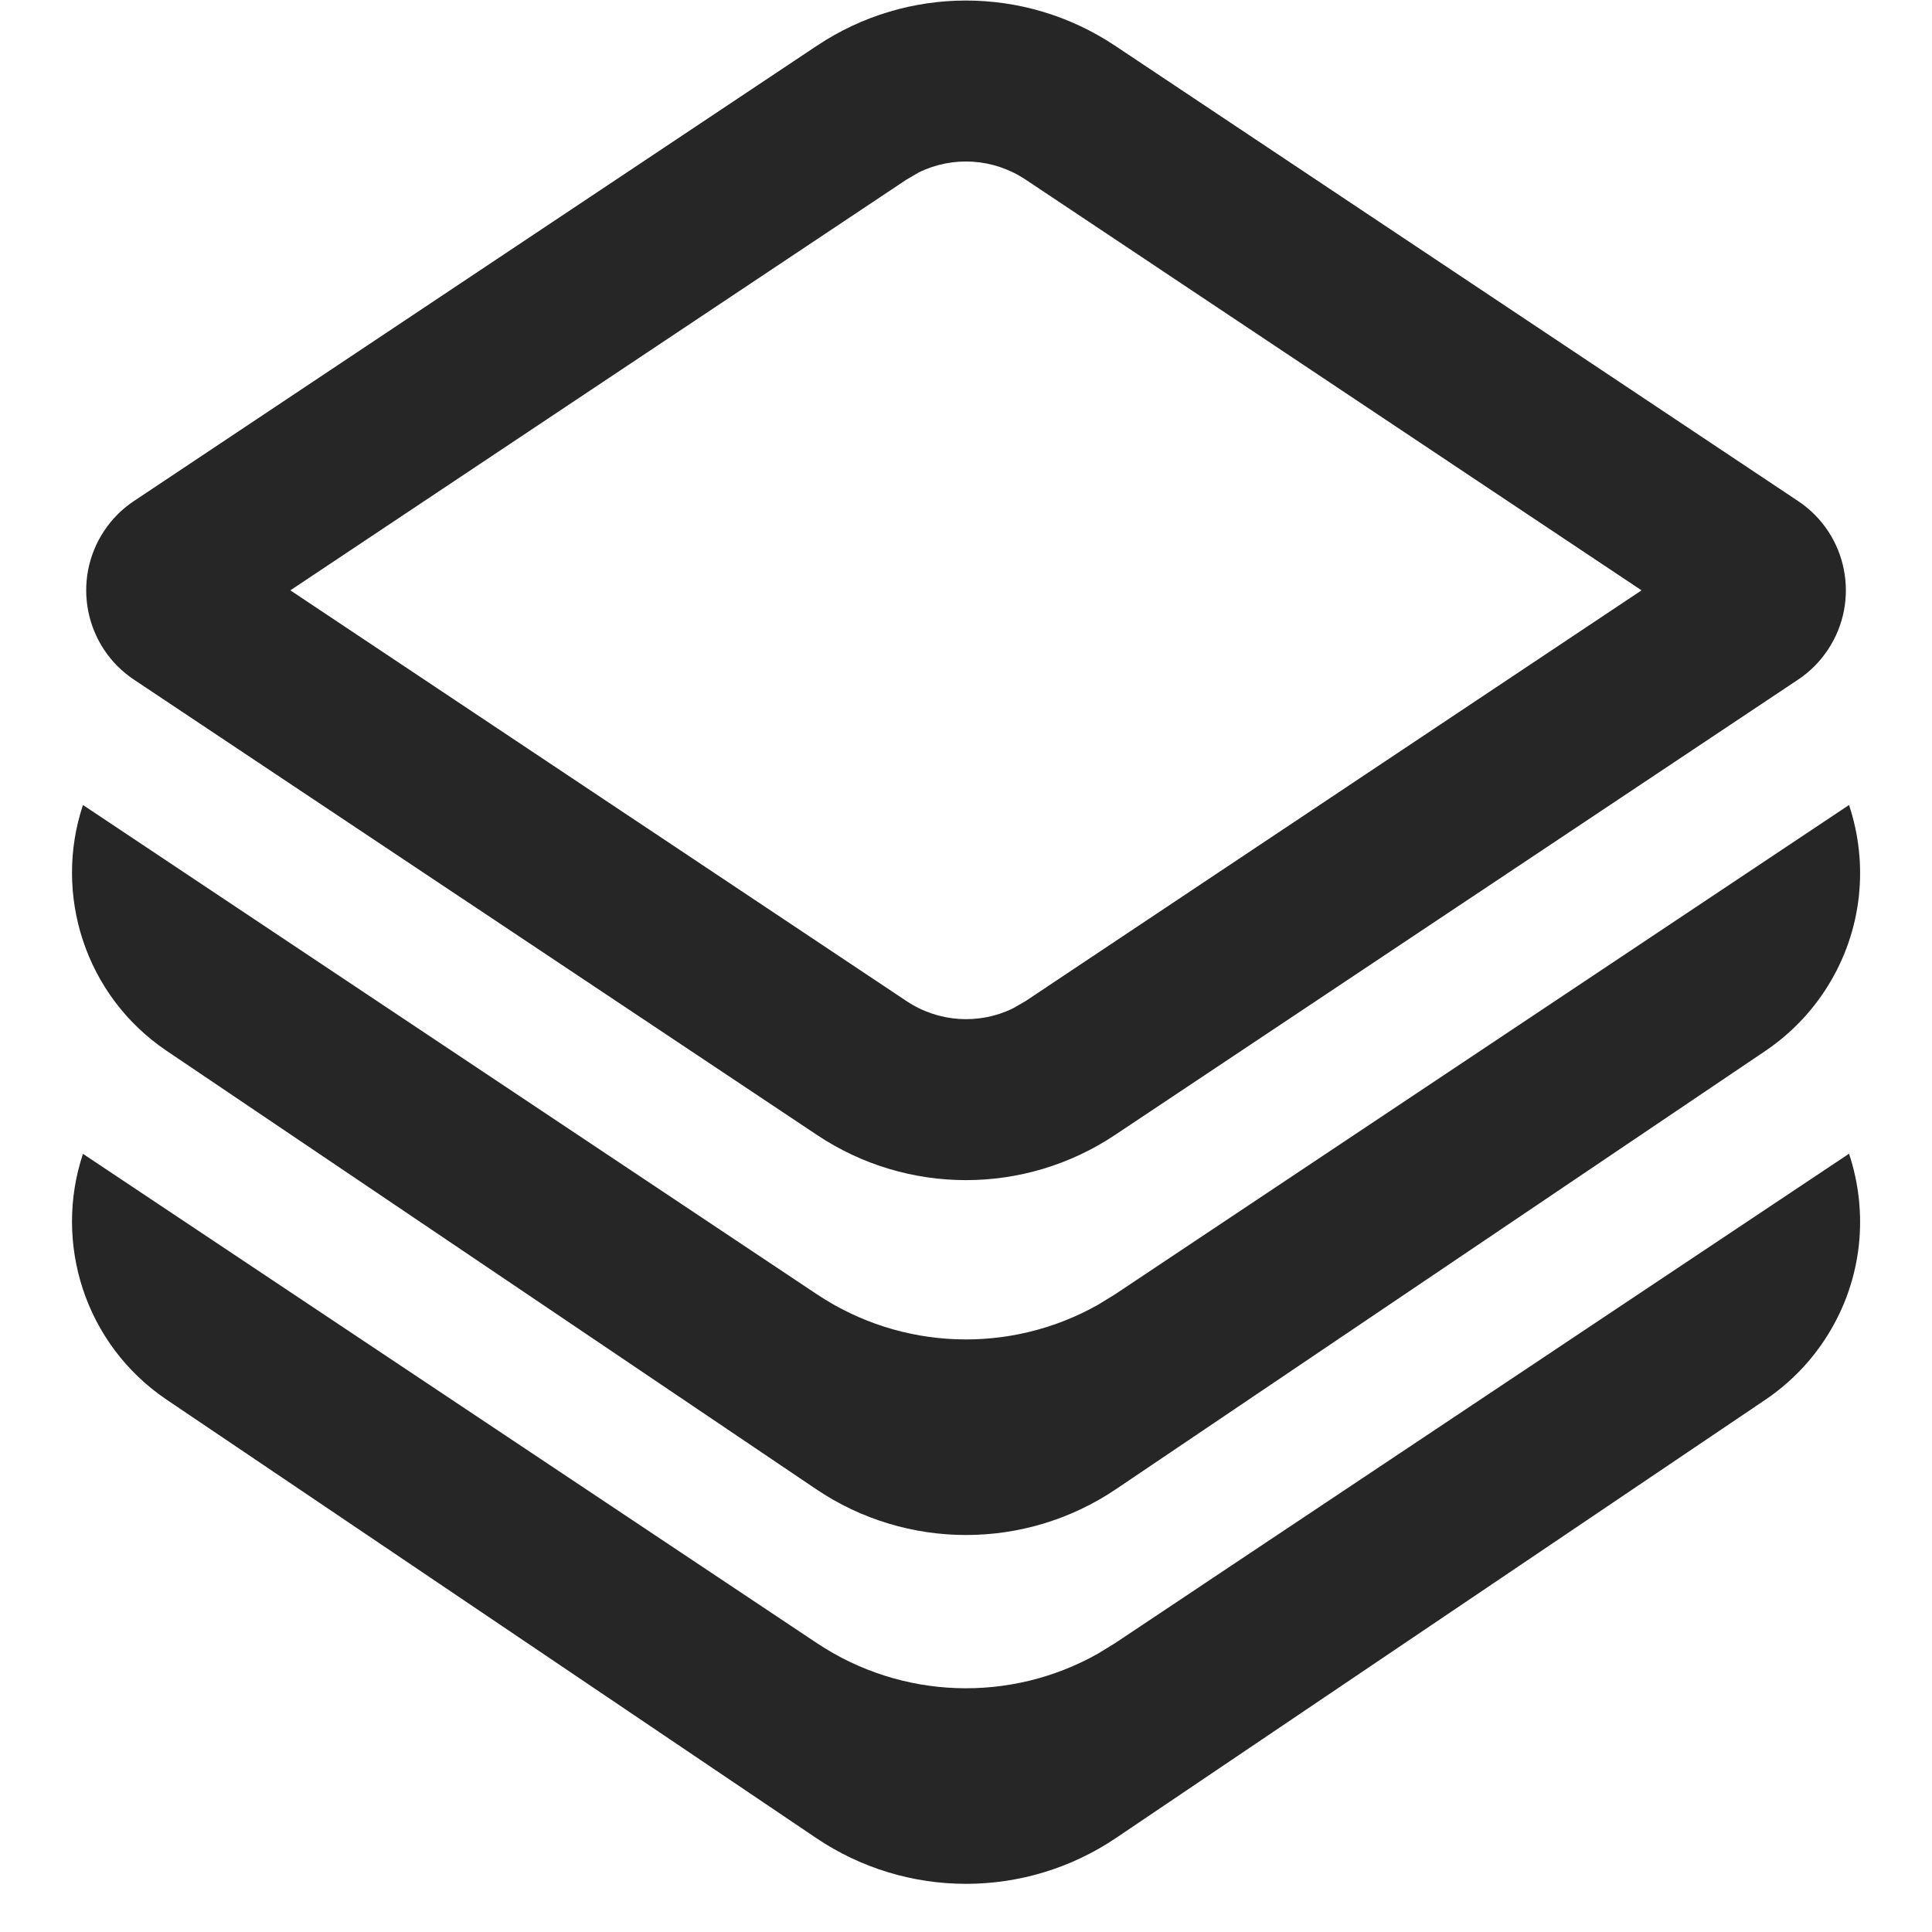 <svg width="18" height="18" viewBox="0 0 18 18" fill="none" xmlns="http://www.w3.org/2000/svg">
<path d="M17.026 9.192C16.878 9.429 16.681 9.633 16.449 9.79L10.399 13.873C9.554 14.444 8.447 14.444 7.602 13.873L1.552 9.79C0.791 9.276 0.496 8.33 0.773 7.5L7.613 12.06C8.401 12.584 9.411 12.617 10.227 12.158L10.387 12.06L17.227 7.5C17.409 8.046 17.355 8.666 17.026 9.192ZM17.227 10.749C17.409 11.296 17.355 11.916 17.026 12.442C16.878 12.679 16.681 12.883 16.449 13.04L10.399 17.123C9.554 17.694 8.447 17.694 7.602 17.123L1.552 13.04C0.791 12.526 0.496 11.58 0.773 10.75L7.613 15.31C8.401 15.834 9.411 15.867 10.227 15.408L10.387 15.31L17.227 10.749ZM10.387 0.425L16.752 4.668C17.212 4.974 17.336 5.595 17.029 6.055C16.956 6.165 16.862 6.259 16.752 6.332L10.387 10.575C9.547 11.135 8.453 11.135 7.613 10.575L1.248 6.332C0.789 6.026 0.665 5.405 0.971 4.945C1.044 4.835 1.138 4.741 1.248 4.668L7.613 0.425C8.453 -0.135 9.547 -0.135 10.387 0.425ZM8.561 1.606L8.446 1.673L2.705 5.5L8.446 9.327C8.744 9.526 9.123 9.549 9.439 9.394L9.555 9.327L15.294 5.5L9.555 1.673C9.256 1.474 8.877 1.451 8.561 1.606Z" fill="#262627"/>
</svg>
